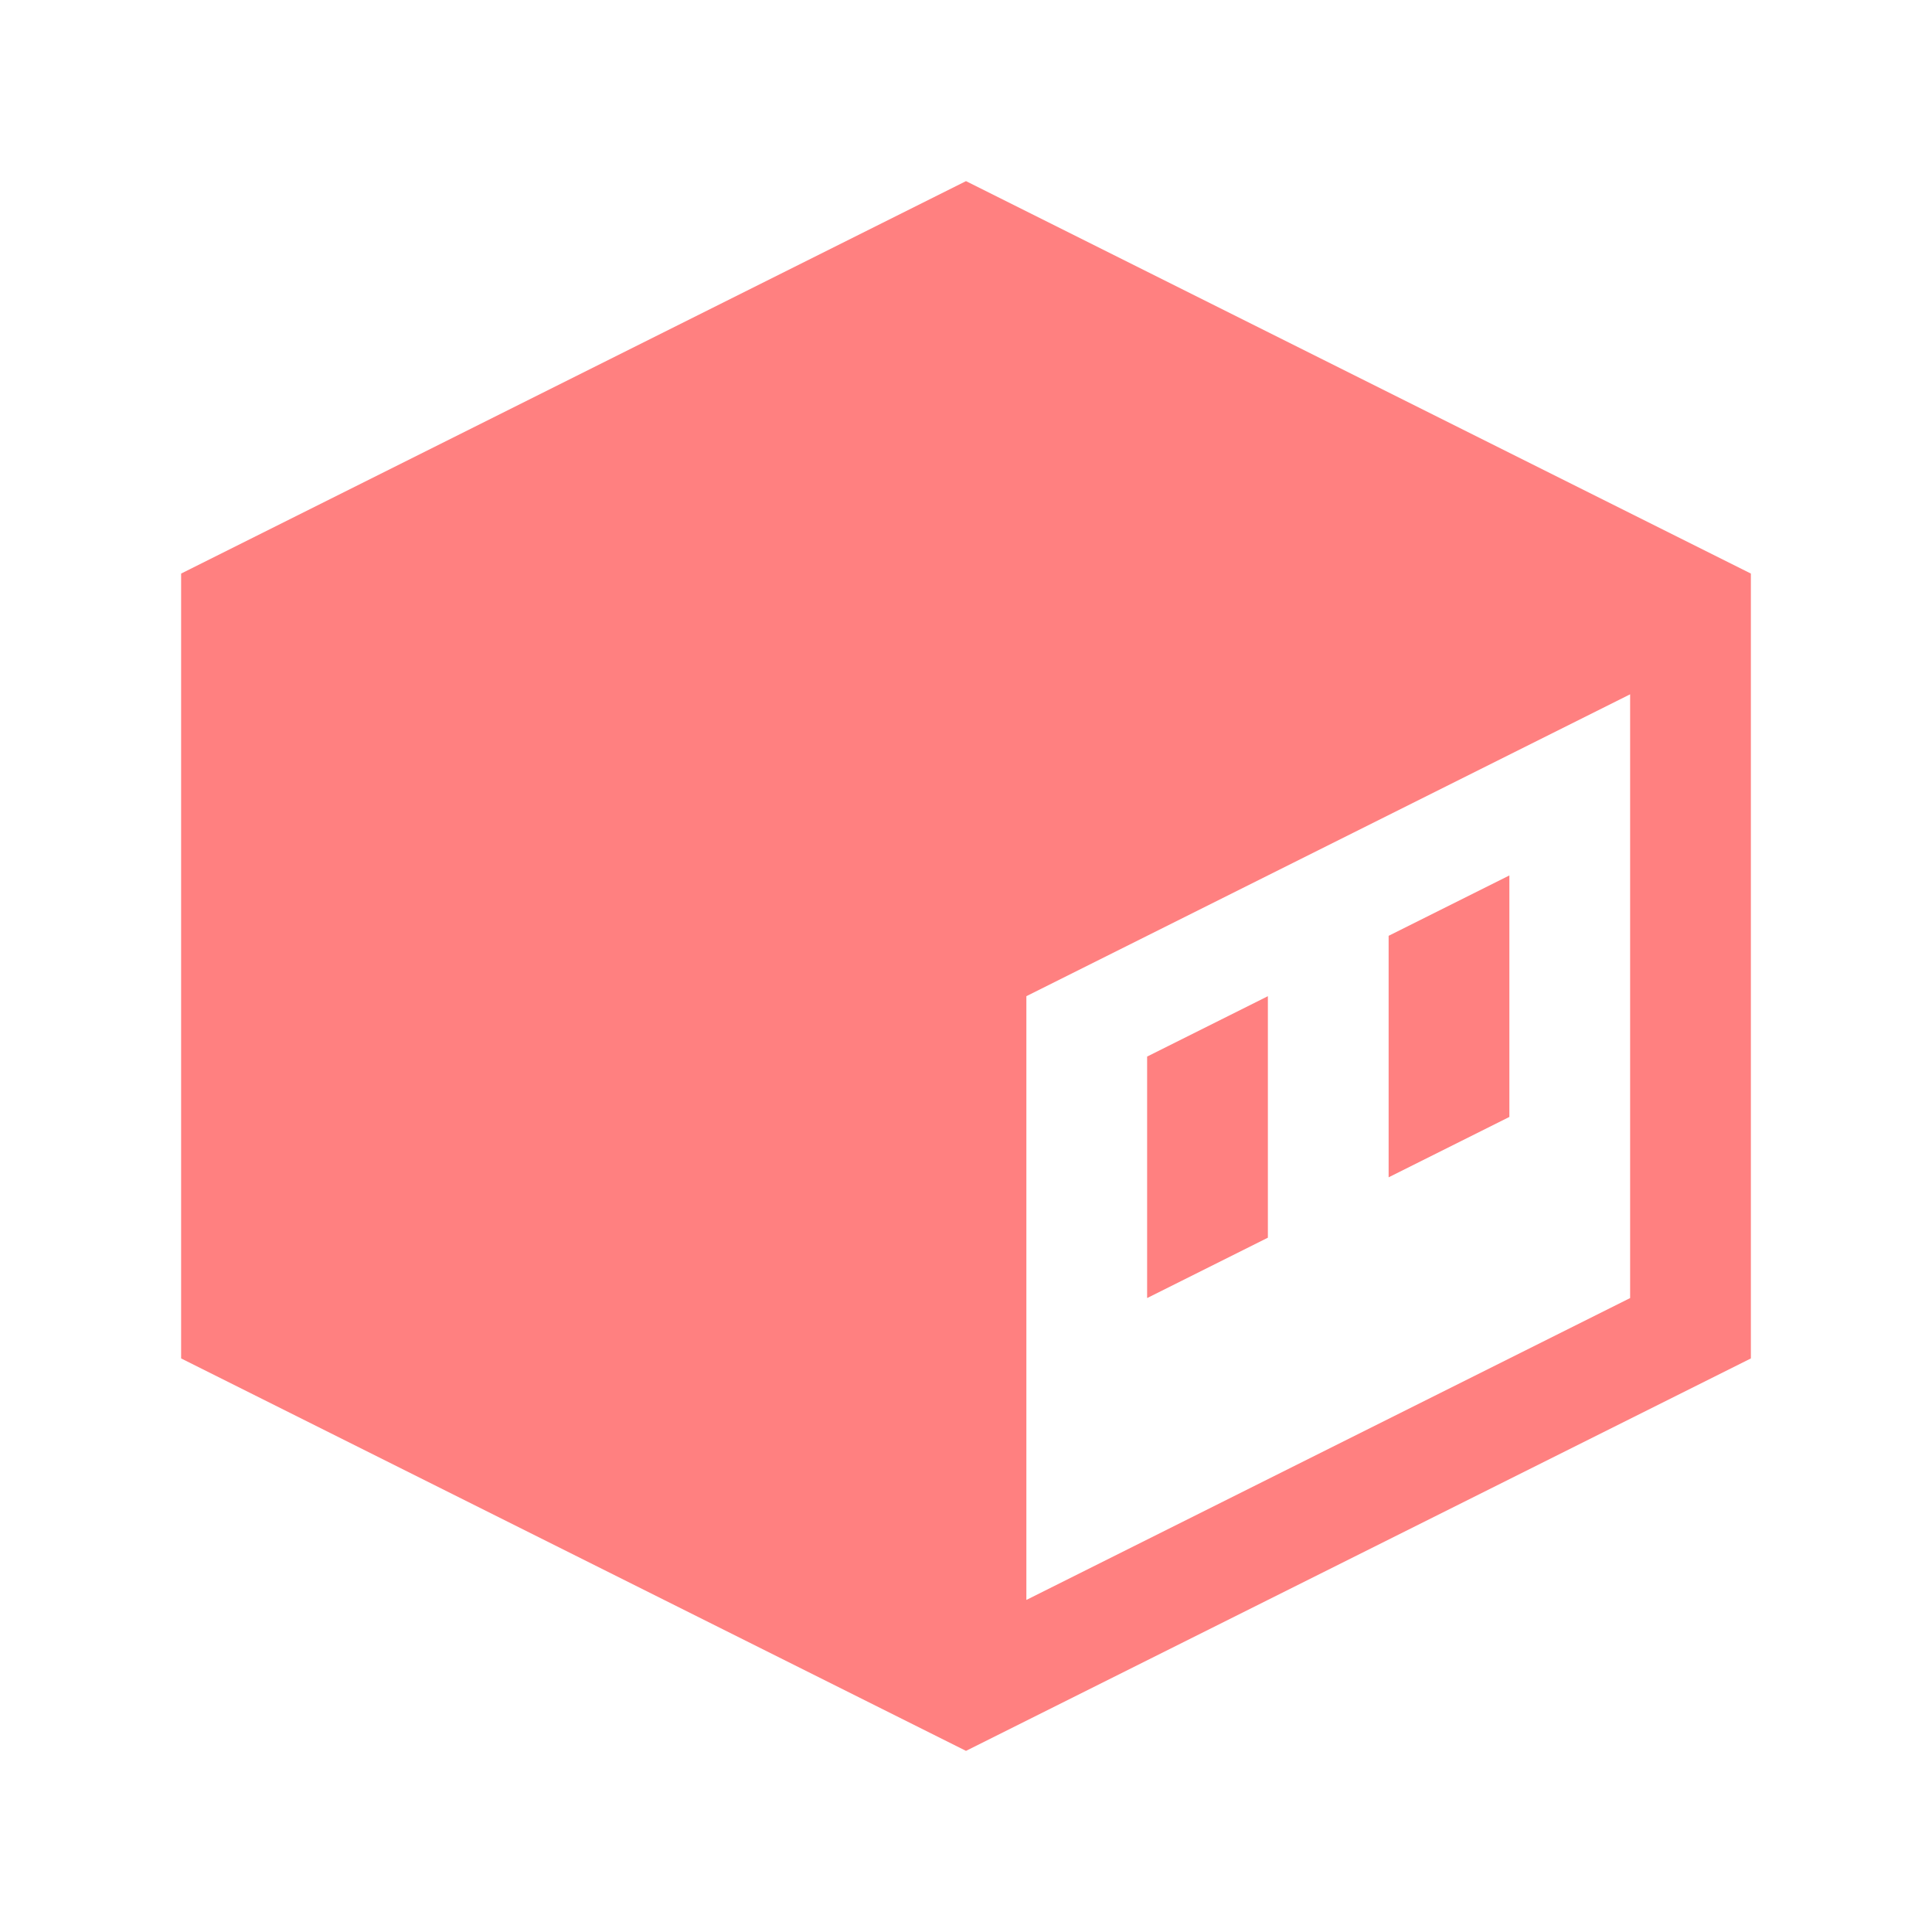 <?xml version="1.0" encoding="UTF-8"?>
<svg width="1280px" height="1280px" viewBox="0 0 1280 1280" version="1.1" xmlns="http://www.w3.org/2000/svg" xmlns:xlink="http://www.w3.org/1999/xlink">
    <title>phi dotty fatline ff8080@1x</title>
    <g id="phi-dotty-fatline-ff8080" stroke="none" stroke-width="1" fill="none" fill-rule="evenodd">
        <path d="M640,120 L1160,380 L1160,900 L640,1160 L120,900 L120,380 L640,120 Z M1080,460 L680,660 L680,1060 L1080,860 L1080,460 Z M840,660 L840,820 L760,860 L760,700 L840,660 Z M1000,580 L1000,740 L920,780 L920,620 L1000,580 Z" id="Dotty" fill="#FF8080" fill-rule="nonzero"></path>
    </g>
</svg>